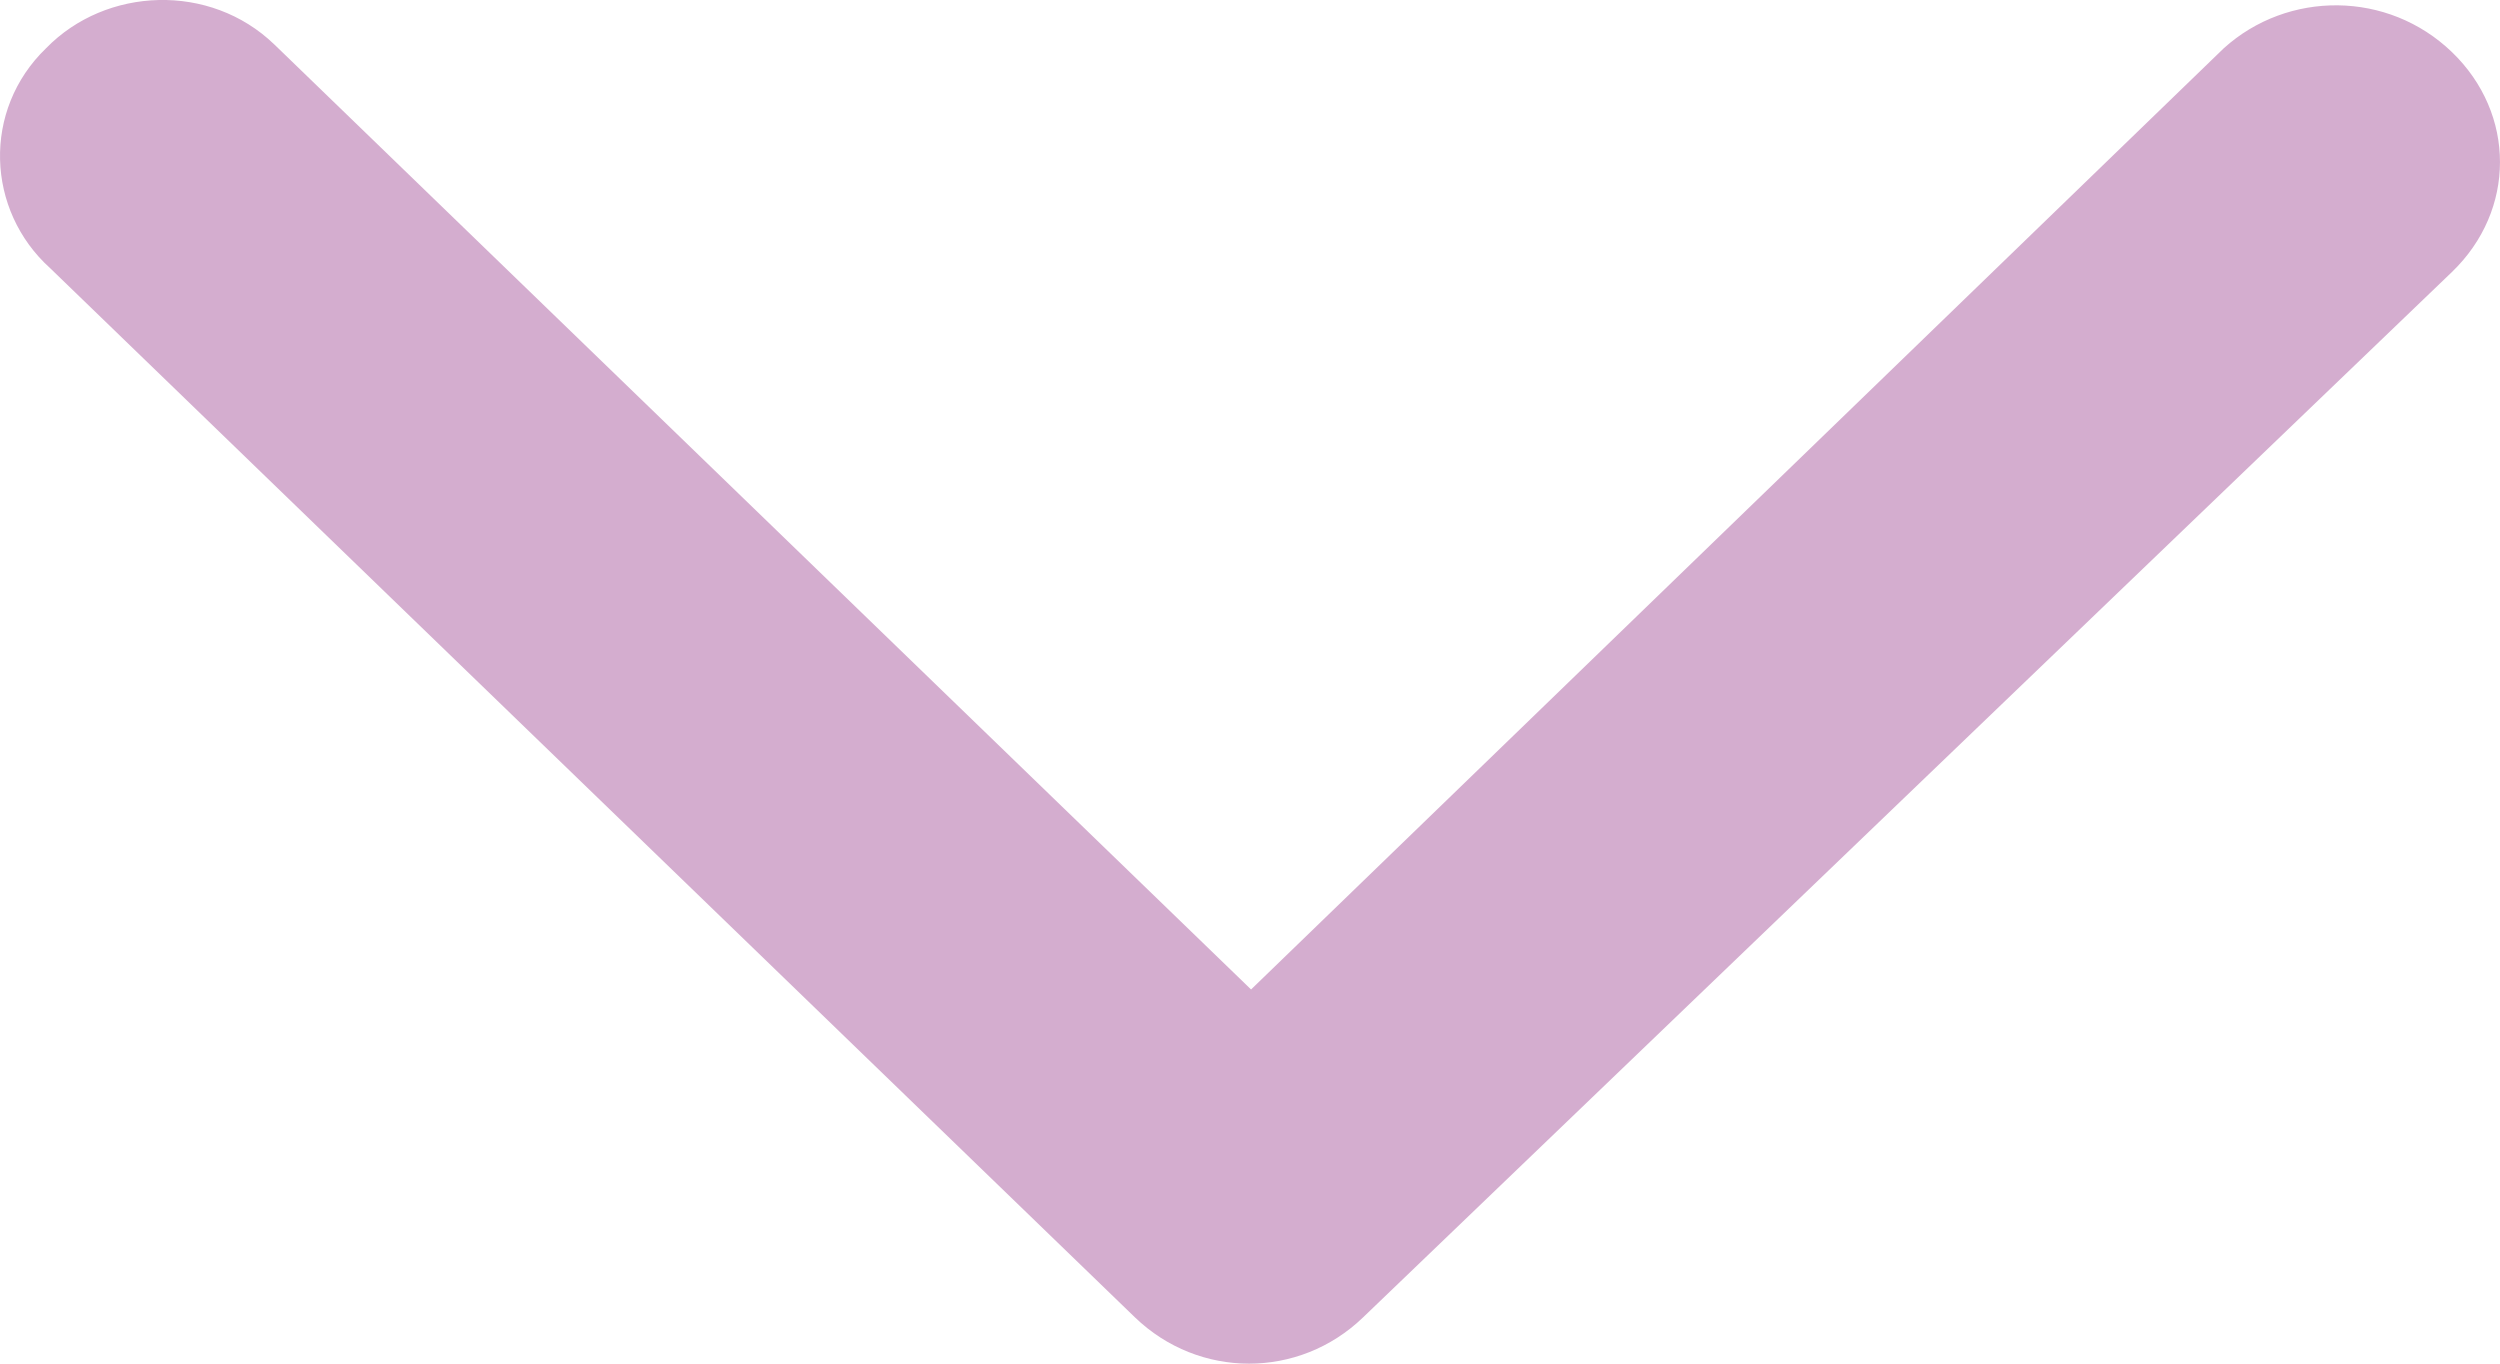 <svg width="33" height="18" viewBox="0 0 33 18" fill="none" xmlns="http://www.w3.org/2000/svg">
<path d="M32.366 0.688C33.211 1.503 33.211 2.776 32.366 3.59L17.993 17.389C17.148 18.204 15.827 18.204 14.981 17.389L0.661 3.539C-0.184 2.776 -0.237 1.452 0.608 0.637C1.401 -0.178 2.775 -0.229 3.62 0.586L3.673 0.637L16.514 13.061L29.354 0.637C30.199 -0.127 31.52 -0.127 32.366 0.688Z" fill="#D4ADCF"/>
</svg>
